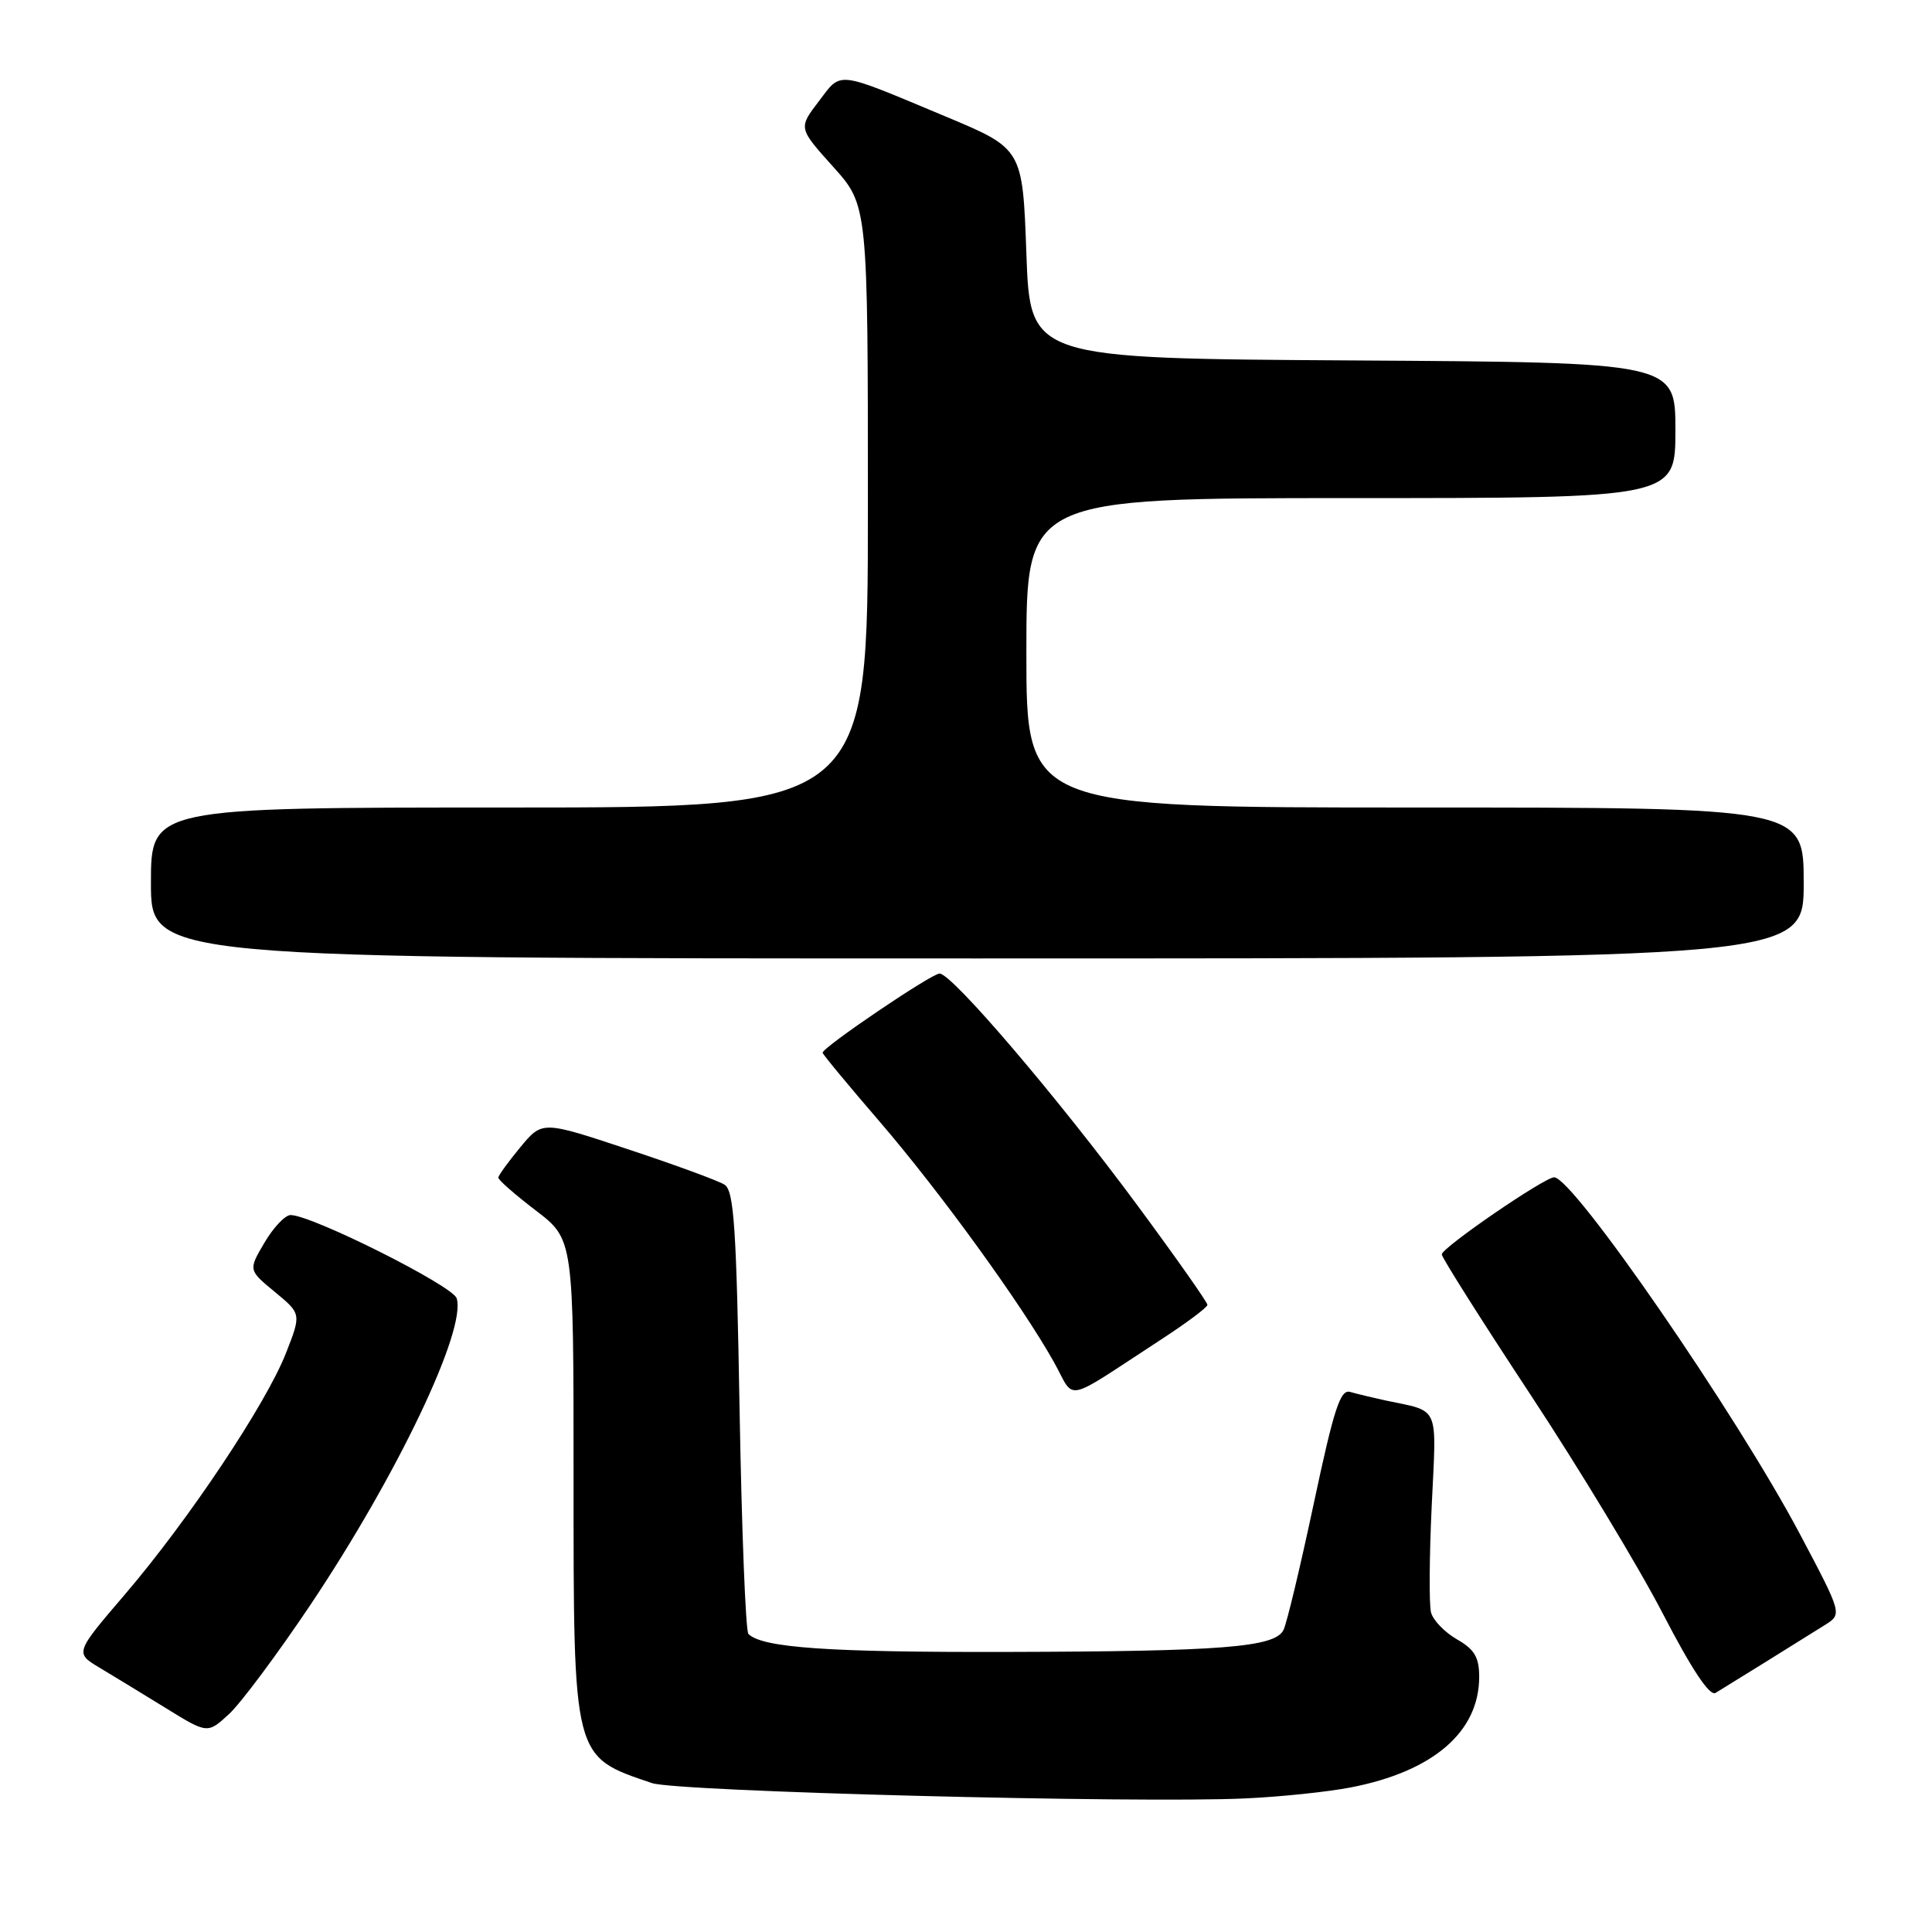 <?xml version="1.0" encoding="UTF-8" standalone="no"?>
<!DOCTYPE svg PUBLIC "-//W3C//DTD SVG 1.1//EN" "http://www.w3.org/Graphics/SVG/1.1/DTD/svg11.dtd" >
<svg xmlns="http://www.w3.org/2000/svg" xmlns:xlink="http://www.w3.org/1999/xlink" version="1.1" viewBox="0 0 256 256">
 <g >
 <path fill="currentColor"
d=" M 179.00 236.84 C 189.91 234.72 195.99 229.49 196.00 222.20 C 196.00 219.60 195.38 218.55 193.05 217.22 C 191.43 216.29 189.89 214.69 189.62 213.66 C 189.35 212.63 189.39 206.26 189.71 199.51 C 190.35 185.92 190.89 187.12 183.50 185.55 C 181.85 185.19 179.78 184.69 178.91 184.44 C 177.60 184.05 176.76 186.63 174.08 199.23 C 172.29 207.63 170.49 215.18 170.06 216.00 C 168.89 218.27 162.01 218.82 133.50 218.89 C 109.77 218.95 101.01 218.34 99.17 216.51 C 98.80 216.14 98.28 202.81 98.00 186.88 C 97.58 162.61 97.26 157.77 96.00 156.97 C 95.17 156.45 89.40 154.33 83.17 152.27 C 71.85 148.51 71.85 148.51 68.95 152.01 C 67.36 153.93 66.04 155.75 66.03 156.04 C 66.01 156.34 68.25 158.30 71.00 160.40 C 76.00 164.22 76.00 164.22 76.00 195.66 C 76.00 233.22 75.87 232.71 86.39 236.27 C 89.72 237.40 150.69 238.97 165.00 238.30 C 169.68 238.09 175.97 237.43 179.00 236.84 Z  M 41.14 212.64 C 52.62 195.50 61.83 176.20 60.51 172.03 C 59.98 170.36 41.32 161.00 38.50 161.00 C 37.79 161.00 36.23 162.64 35.05 164.65 C 32.90 168.29 32.90 168.29 36.42 171.19 C 39.93 174.09 39.93 174.09 37.89 179.30 C 35.25 186.03 24.99 201.41 16.56 211.26 C 9.92 219.02 9.92 219.02 13.21 220.99 C 15.02 222.07 18.98 224.49 22.00 226.35 C 27.50 229.74 27.50 229.74 30.35 227.12 C 31.91 225.68 36.77 219.16 41.14 212.64 Z  M 234.00 220.19 C 237.03 218.30 240.54 216.11 241.81 215.32 C 244.11 213.88 244.11 213.88 238.48 203.24 C 230.09 187.40 208.46 156.00 205.93 156.00 C 204.65 156.00 191.10 165.29 191.04 166.21 C 191.02 166.59 196.29 174.93 202.75 184.73 C 209.21 194.53 217.12 207.61 220.32 213.79 C 224.17 221.22 226.54 224.79 227.32 224.32 C 227.97 223.93 230.97 222.07 234.00 220.19 Z  M 153.84 177.50 C 157.22 175.30 159.99 173.23 159.99 172.90 C 160.00 172.57 155.84 166.66 150.75 159.77 C 140.20 145.48 126.14 129.00 124.50 129.00 C 123.43 129.00 109.00 138.77 109.00 139.49 C 109.00 139.69 112.42 143.82 116.60 148.67 C 124.61 157.99 135.38 172.85 139.66 180.50 C 142.56 185.69 140.65 186.09 153.84 177.50 Z  M 239.00 117.00 C 239.00 107.00 239.00 107.00 187.50 107.00 C 136.00 107.00 136.00 107.00 136.00 86.50 C 136.00 66.00 136.00 66.00 179.00 66.00 C 222.00 66.00 222.00 66.00 222.00 57.01 C 222.00 48.02 222.00 48.02 179.25 47.76 C 136.50 47.50 136.50 47.50 136.00 33.60 C 135.50 19.70 135.50 19.70 125.28 15.43 C 110.58 9.28 111.56 9.40 108.48 13.44 C 105.79 16.97 105.79 16.97 110.39 22.09 C 115.00 27.22 115.00 27.22 115.00 67.11 C 115.00 107.00 115.00 107.00 67.50 107.00 C 20.00 107.00 20.00 107.00 20.00 117.00 C 20.00 127.00 20.00 127.00 129.50 127.00 C 239.00 127.00 239.00 127.00 239.00 117.00 Z "/>
</g>
</svg>